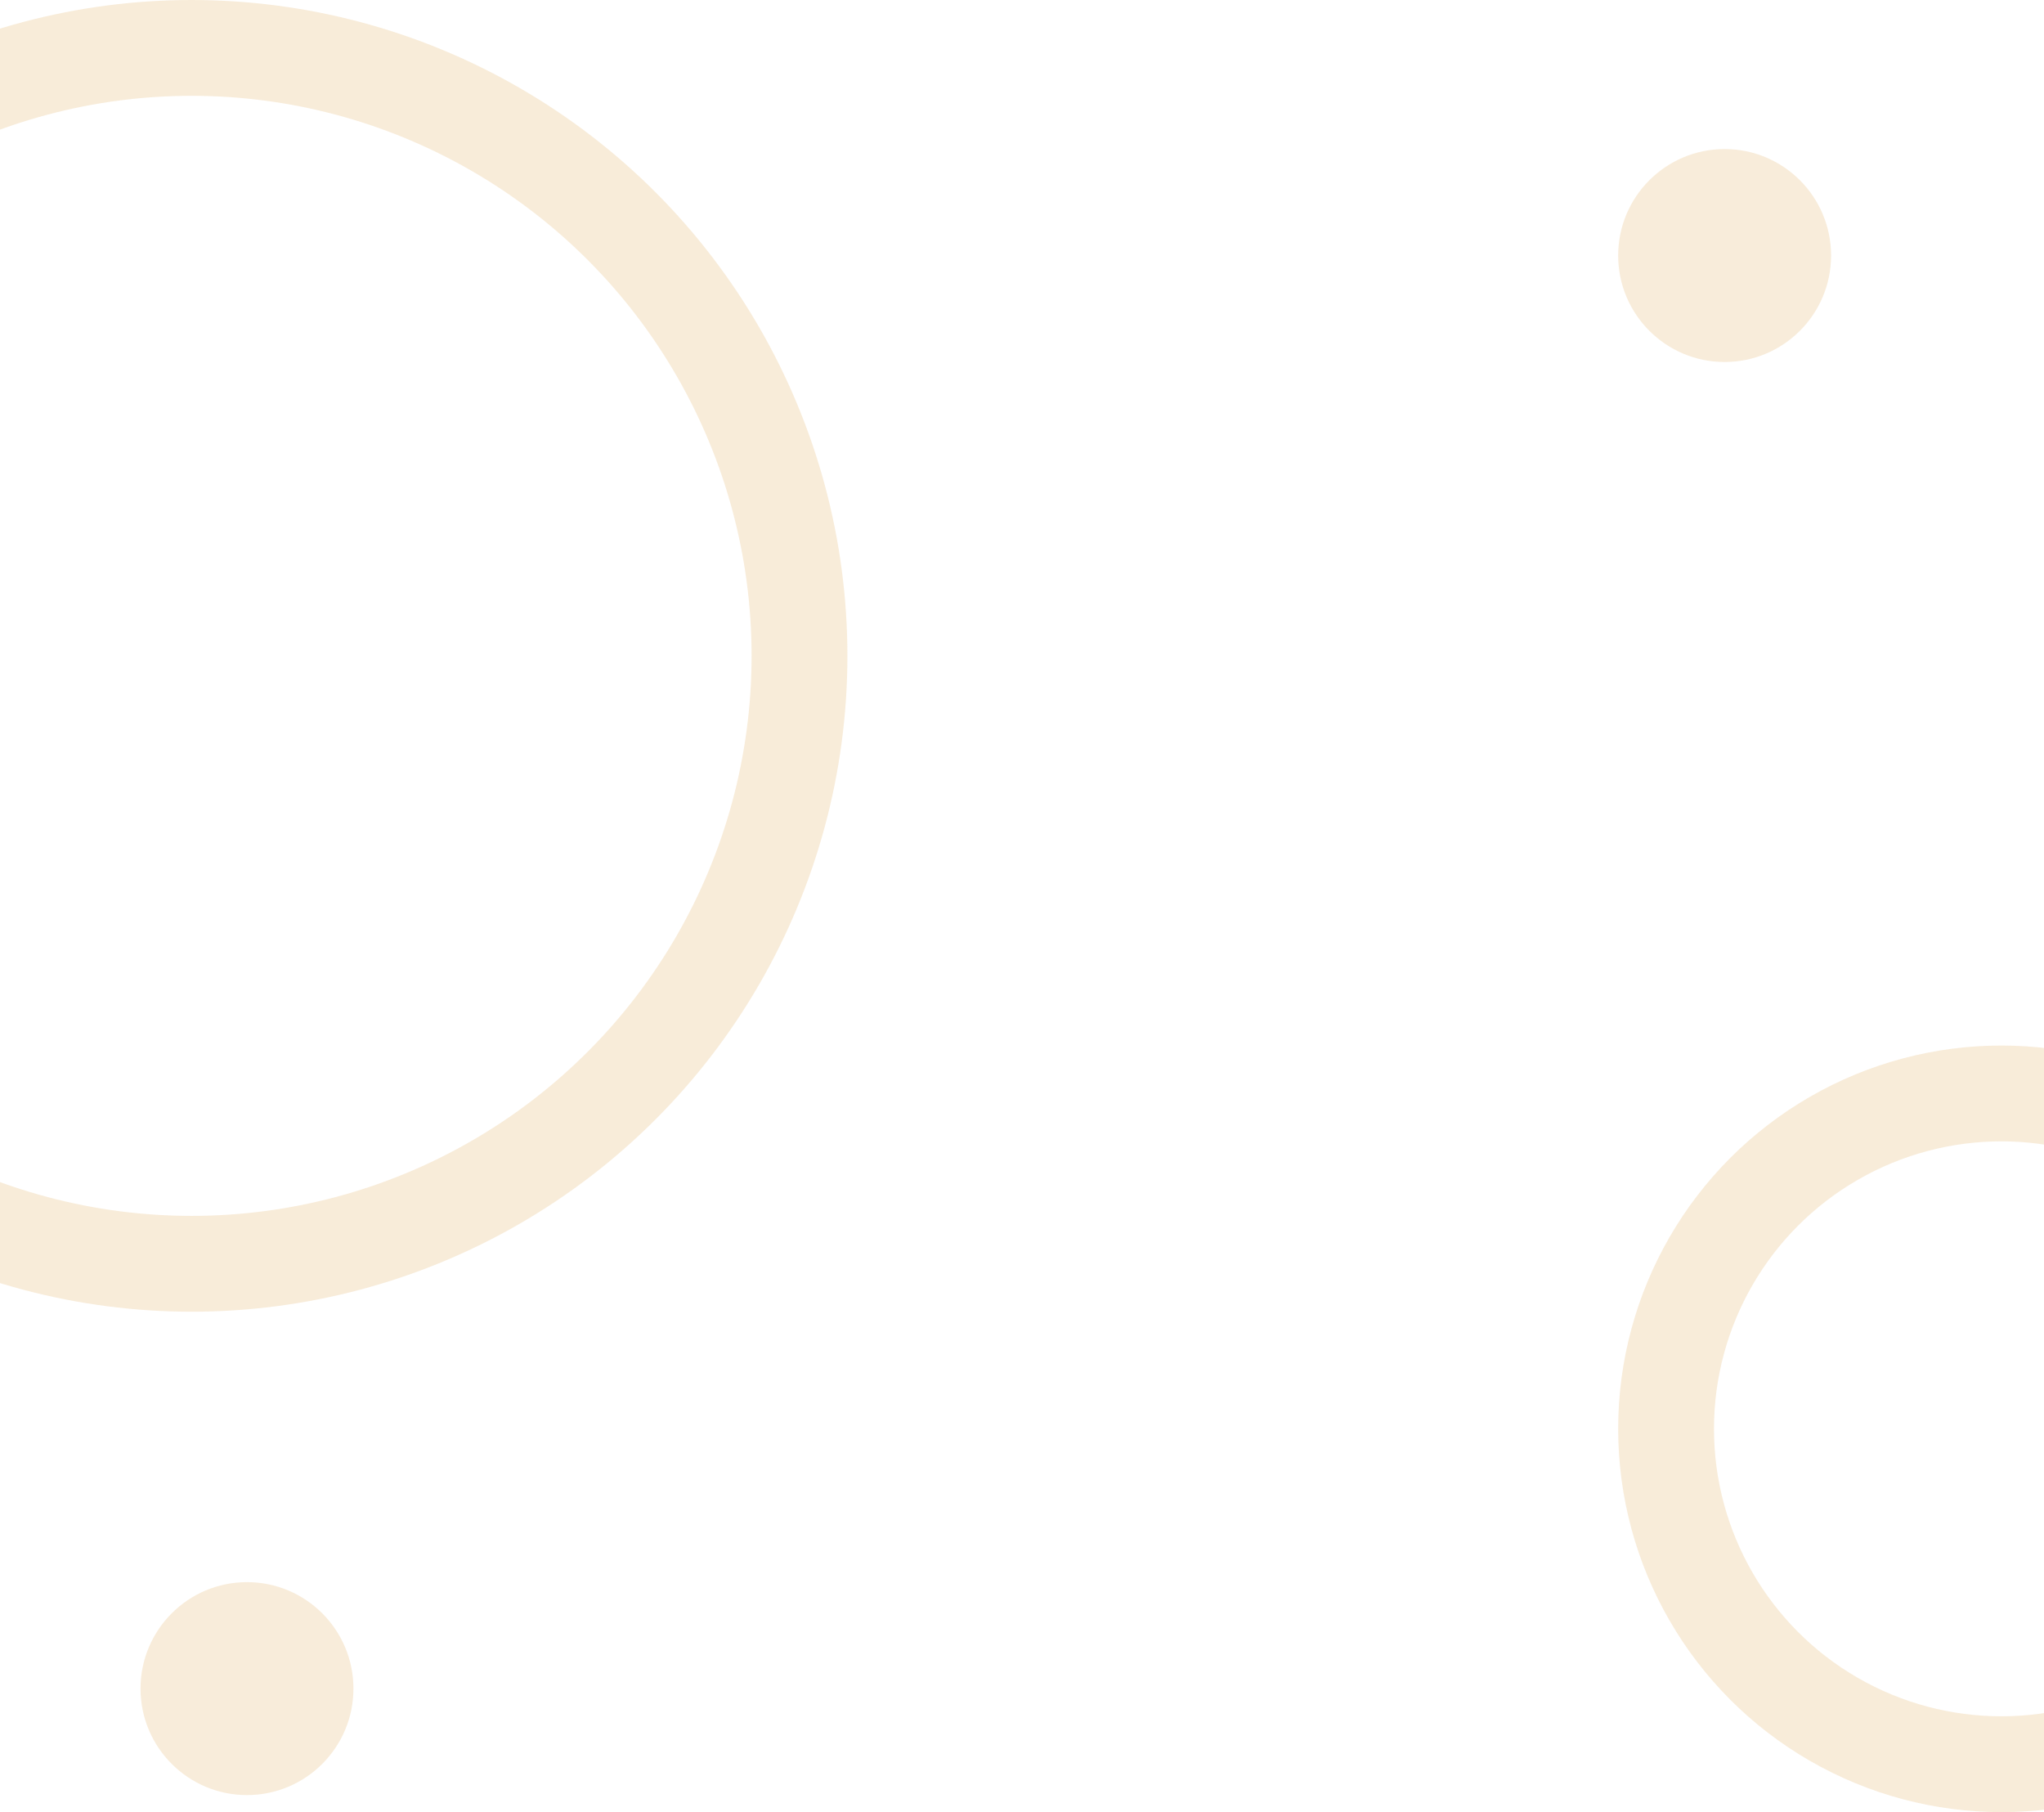 <svg xmlns="http://www.w3.org/2000/svg" xmlns:xlink="http://www.w3.org/1999/xlink" width="1920" height="1702" viewBox="0 0 1920 1702">
  <defs>
    <clipPath id="clip-path">
      <rect id="Rectangle_209" data-name="Rectangle 209" width="1920" height="1702" transform="translate(0 1029)" fill="#fff"/>
    </clipPath>
  </defs>
  <g id="Mask_Group_9" data-name="Mask Group 9" transform="translate(0 -1029)" clip-path="url(#clip-path)">
    <g id="Group_805" data-name="Group 805">
      <g id="Ellipse_6" data-name="Ellipse 6" transform="translate(-436 1029)" fill="none" stroke="#f6e7d0" stroke-width="90" opacity="0.8">
        <circle cx="616" cy="616" r="616" stroke="none"/>
        <circle cx="616" cy="616" r="571" fill="none"/>
      </g>
      <g id="Ellipse_7" data-name="Ellipse 7" transform="translate(1520 2011)" fill="none" stroke="#f6e7d0" stroke-width="90" opacity="0.8">
        <circle cx="360" cy="360" r="360" stroke="none"/>
        <circle cx="360" cy="360" r="315" fill="none"/>
      </g>
      <circle id="Ellipse_8" data-name="Ellipse 8" cx="100" cy="100" r="100" transform="translate(1520 1169)" fill="#f6e7d0" opacity="0.8"/>
      <circle id="Ellipse_9" data-name="Ellipse 9" cx="100" cy="100" r="100" transform="translate(132 2515)" fill="#f6e7d0" opacity="0.8"/>
    </g>
  </g>
</svg>
